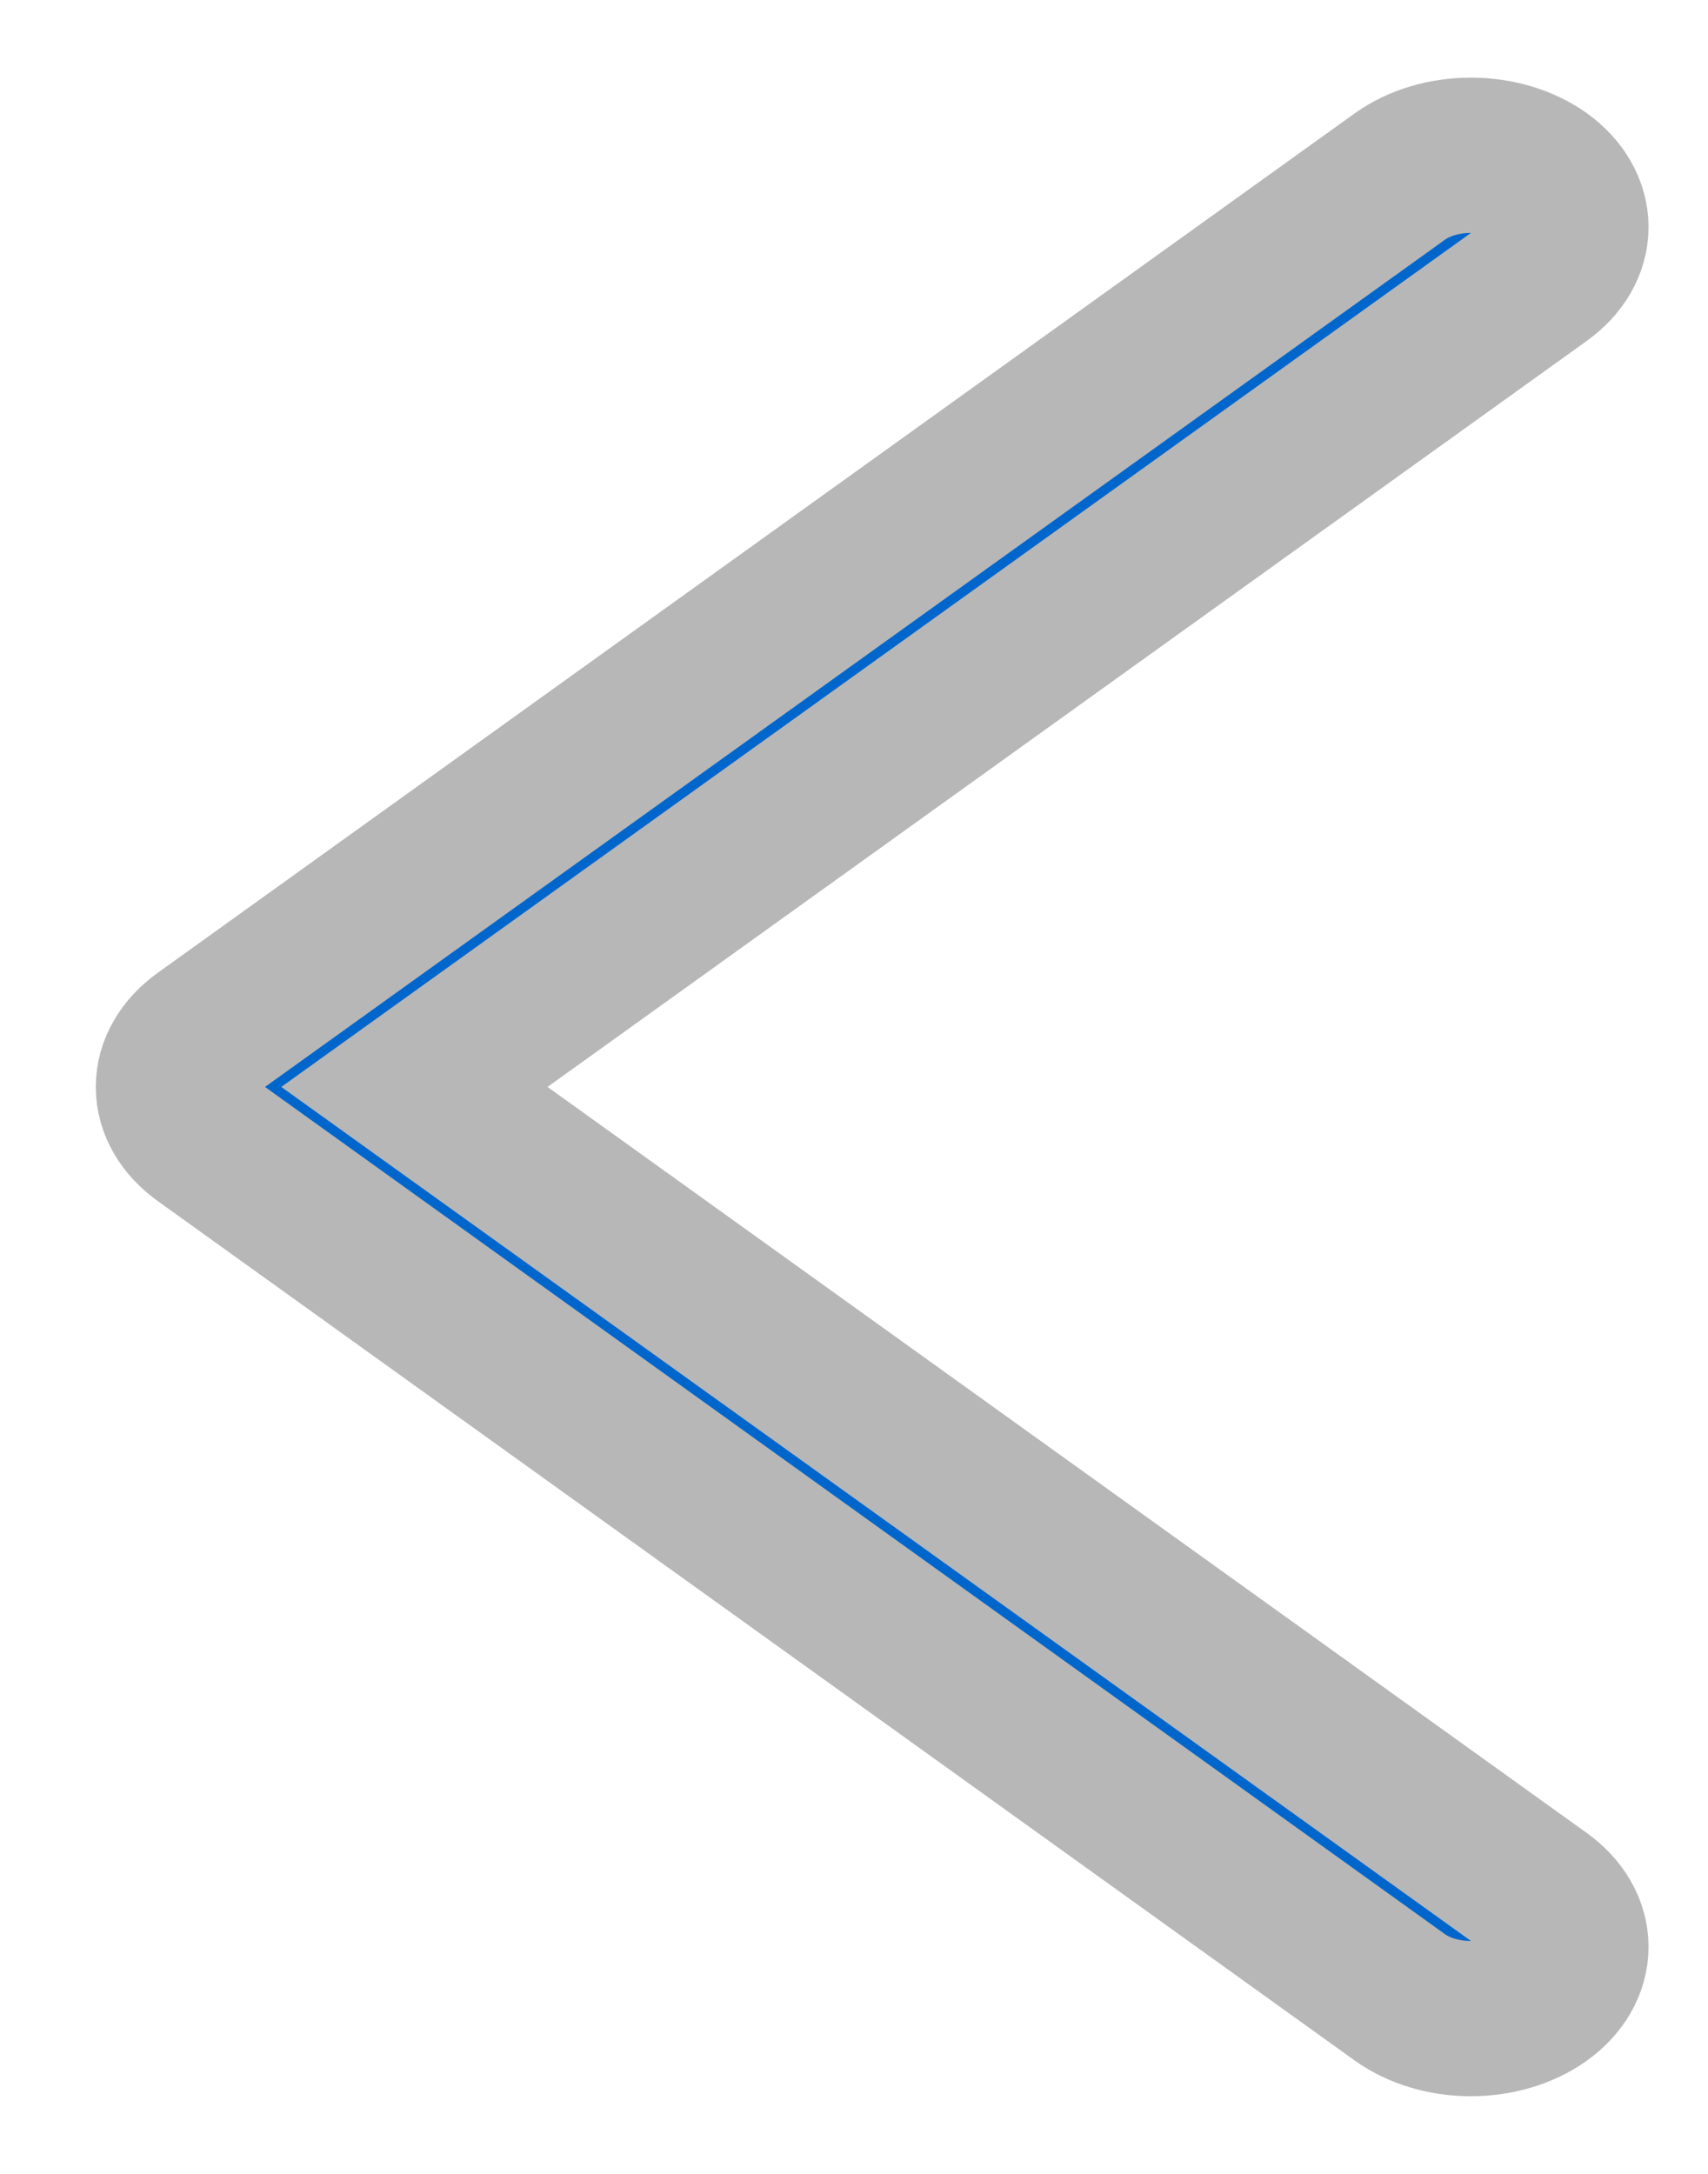 <svg width="11" height="14" viewBox="0 0 11 14" fill="none" xmlns="http://www.w3.org/2000/svg">
<g id="Vector">
<path id="Vector_2" fill-rule="evenodd" clip-rule="evenodd" d="M1.305 7.327C1.246 7.284 1.198 7.233 1.166 7.177C1.133 7.121 1.117 7.061 1.117 7C1.117 6.939 1.133 6.879 1.166 6.823C1.198 6.767 1.246 6.716 1.305 6.673L9.018 1.135C9.139 1.049 9.302 1 9.473 1C9.644 1 9.807 1.049 9.928 1.135C10.049 1.222 10.117 1.34 10.117 1.462C10.117 1.585 10.049 1.702 9.928 1.789L2.669 7L9.928 12.211C10.049 12.298 10.117 12.415 10.117 12.538C10.117 12.661 10.049 12.778 9.928 12.865C9.807 12.951 9.644 13 9.473 13C9.302 13 9.139 12.951 9.018 12.865L1.305 7.327Z" fill="#0066CC" stroke="#B7B7B7"/>
</g>
</svg>

